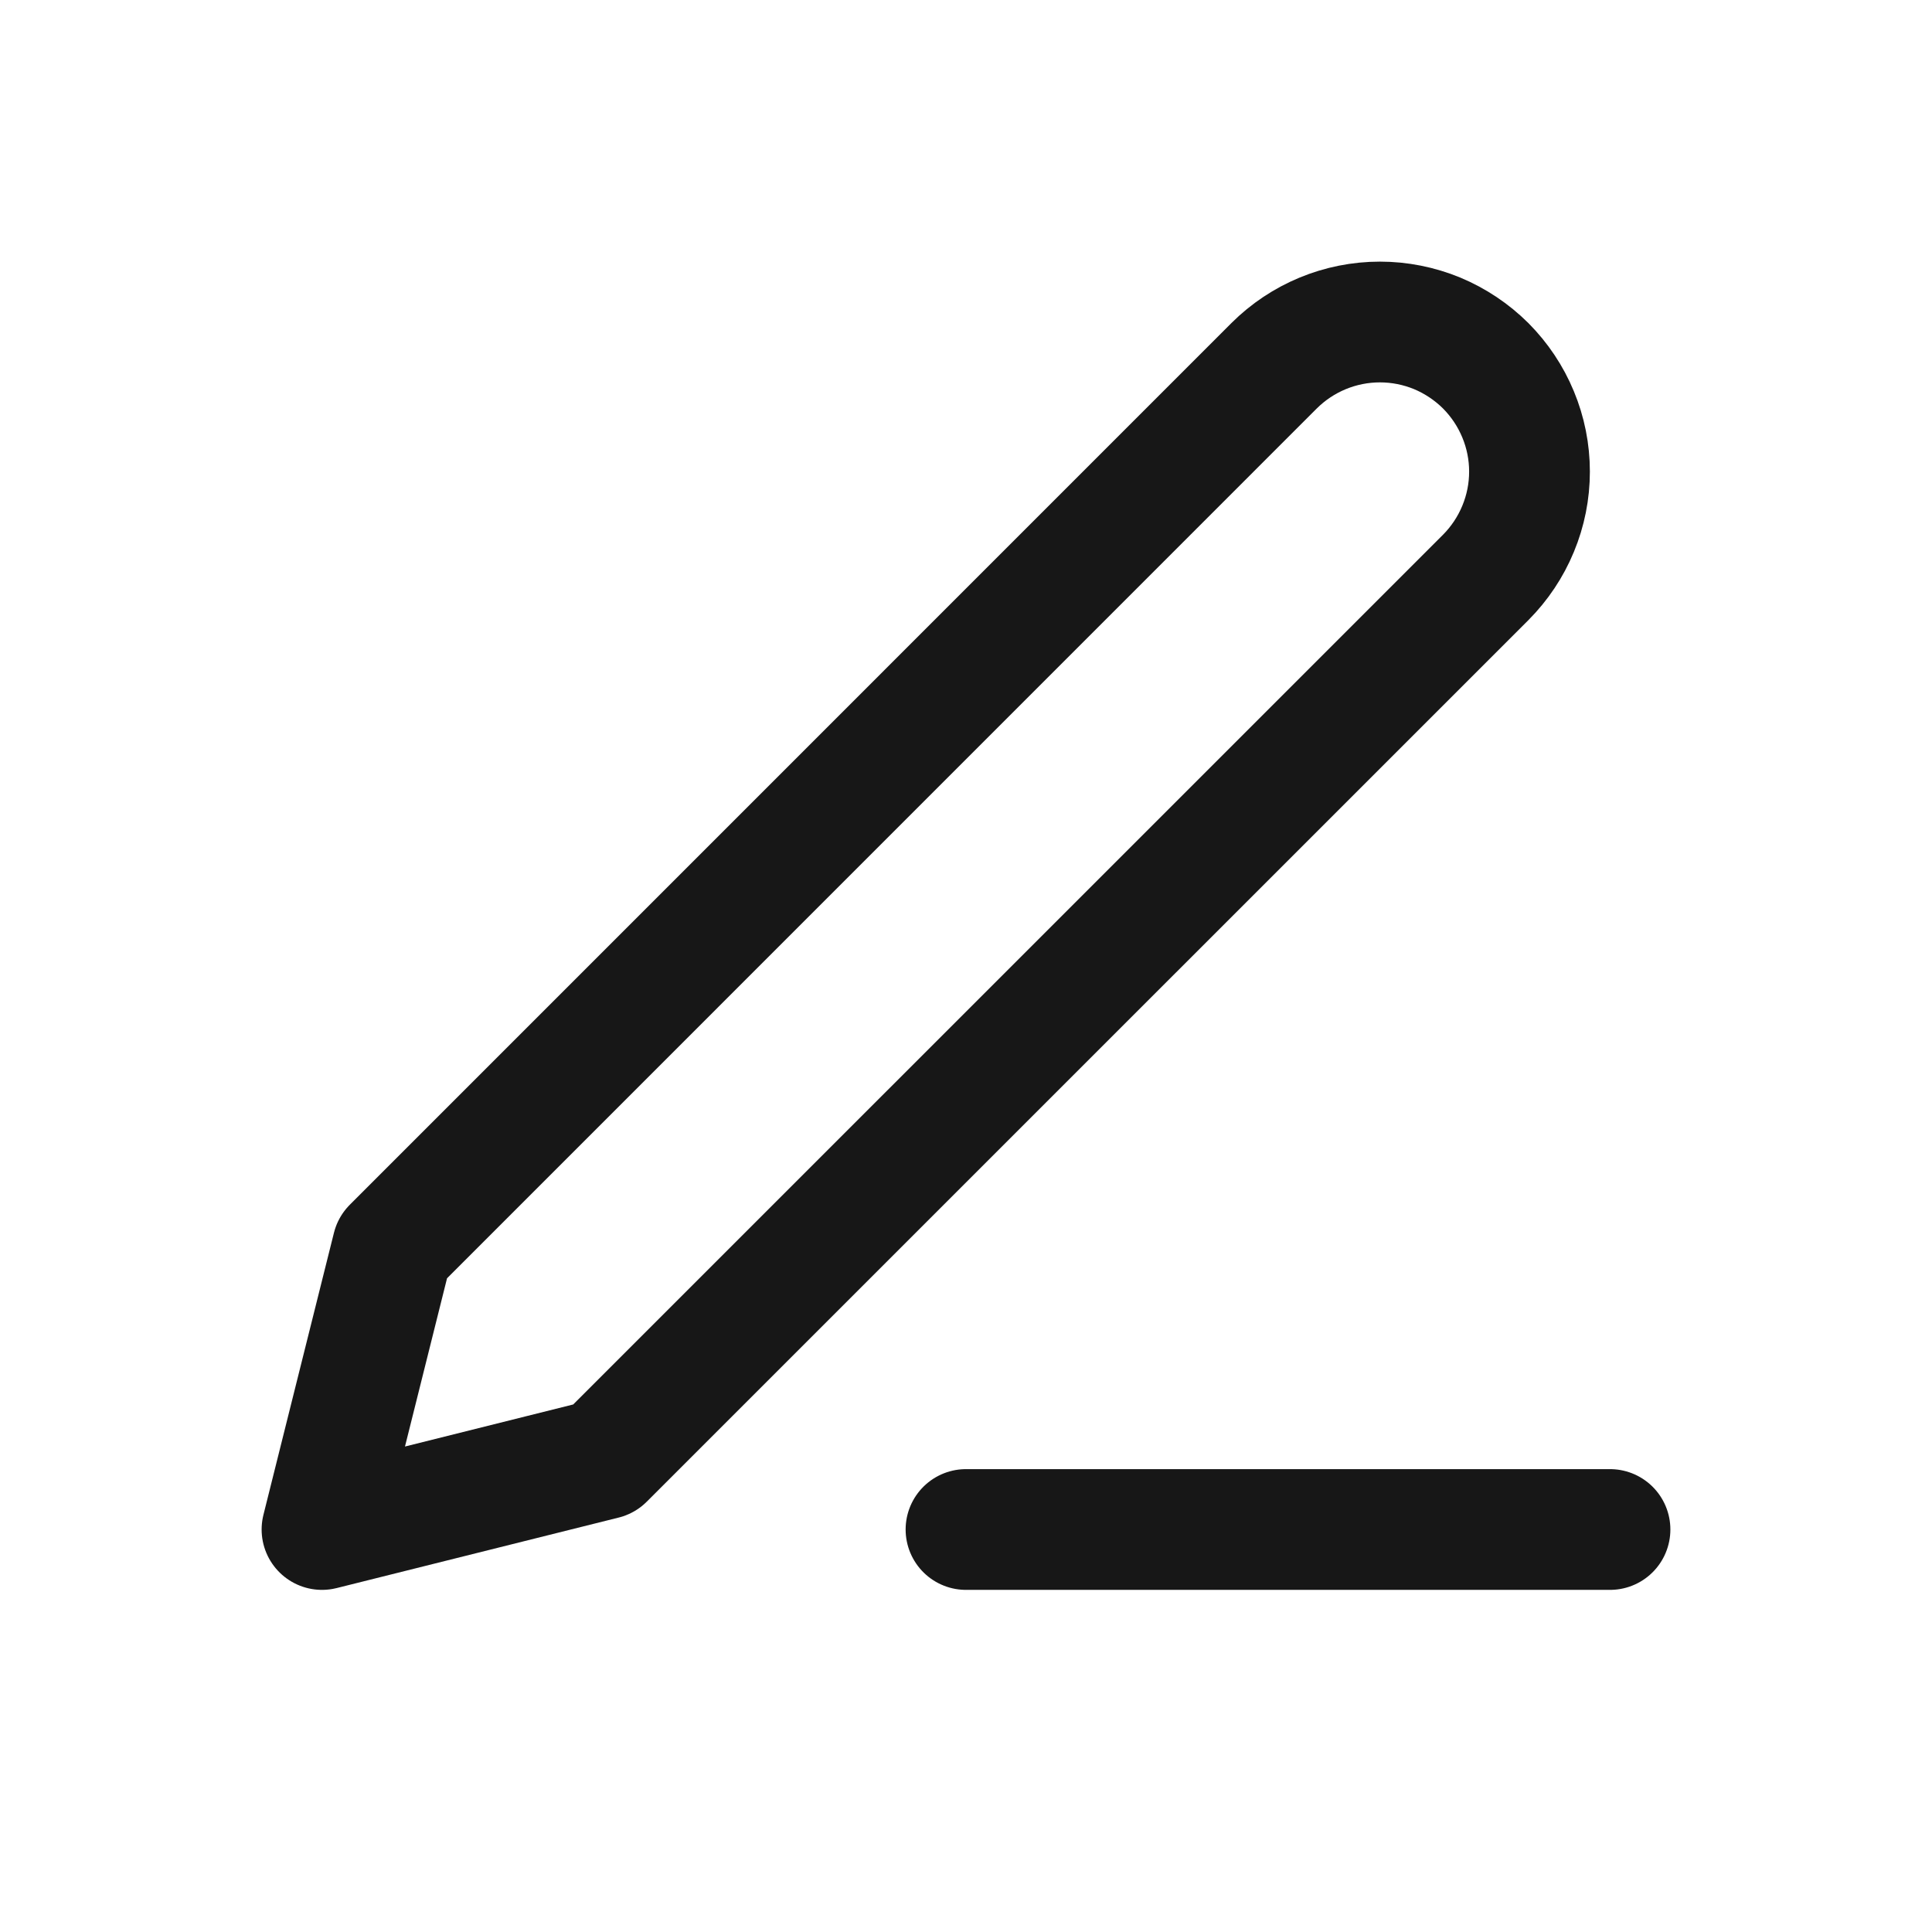 <svg width="24" height="24" viewBox="0 0 24 24" fill="none" xmlns="http://www.w3.org/2000/svg">
<path d="M12 19H20" stroke="#171717" stroke-width="1.5" stroke-linecap="round" stroke-linejoin="round"/>
<path d="M15.827 4.544C16.176 4.196 16.649 4 17.142 4C17.386 4 17.627 4.048 17.853 4.141C18.078 4.235 18.283 4.372 18.456 4.544C18.628 4.717 18.765 4.922 18.858 5.147C18.952 5.373 19 5.614 19 5.858C19 6.103 18.952 6.344 18.858 6.57C18.765 6.795 18.628 7 18.456 7.173L7.504 18.124L4 19L4.876 15.496L15.827 4.544Z" stroke="#171717" stroke-width="1.5" stroke-linecap="round" stroke-linejoin="round"/>
</svg>

